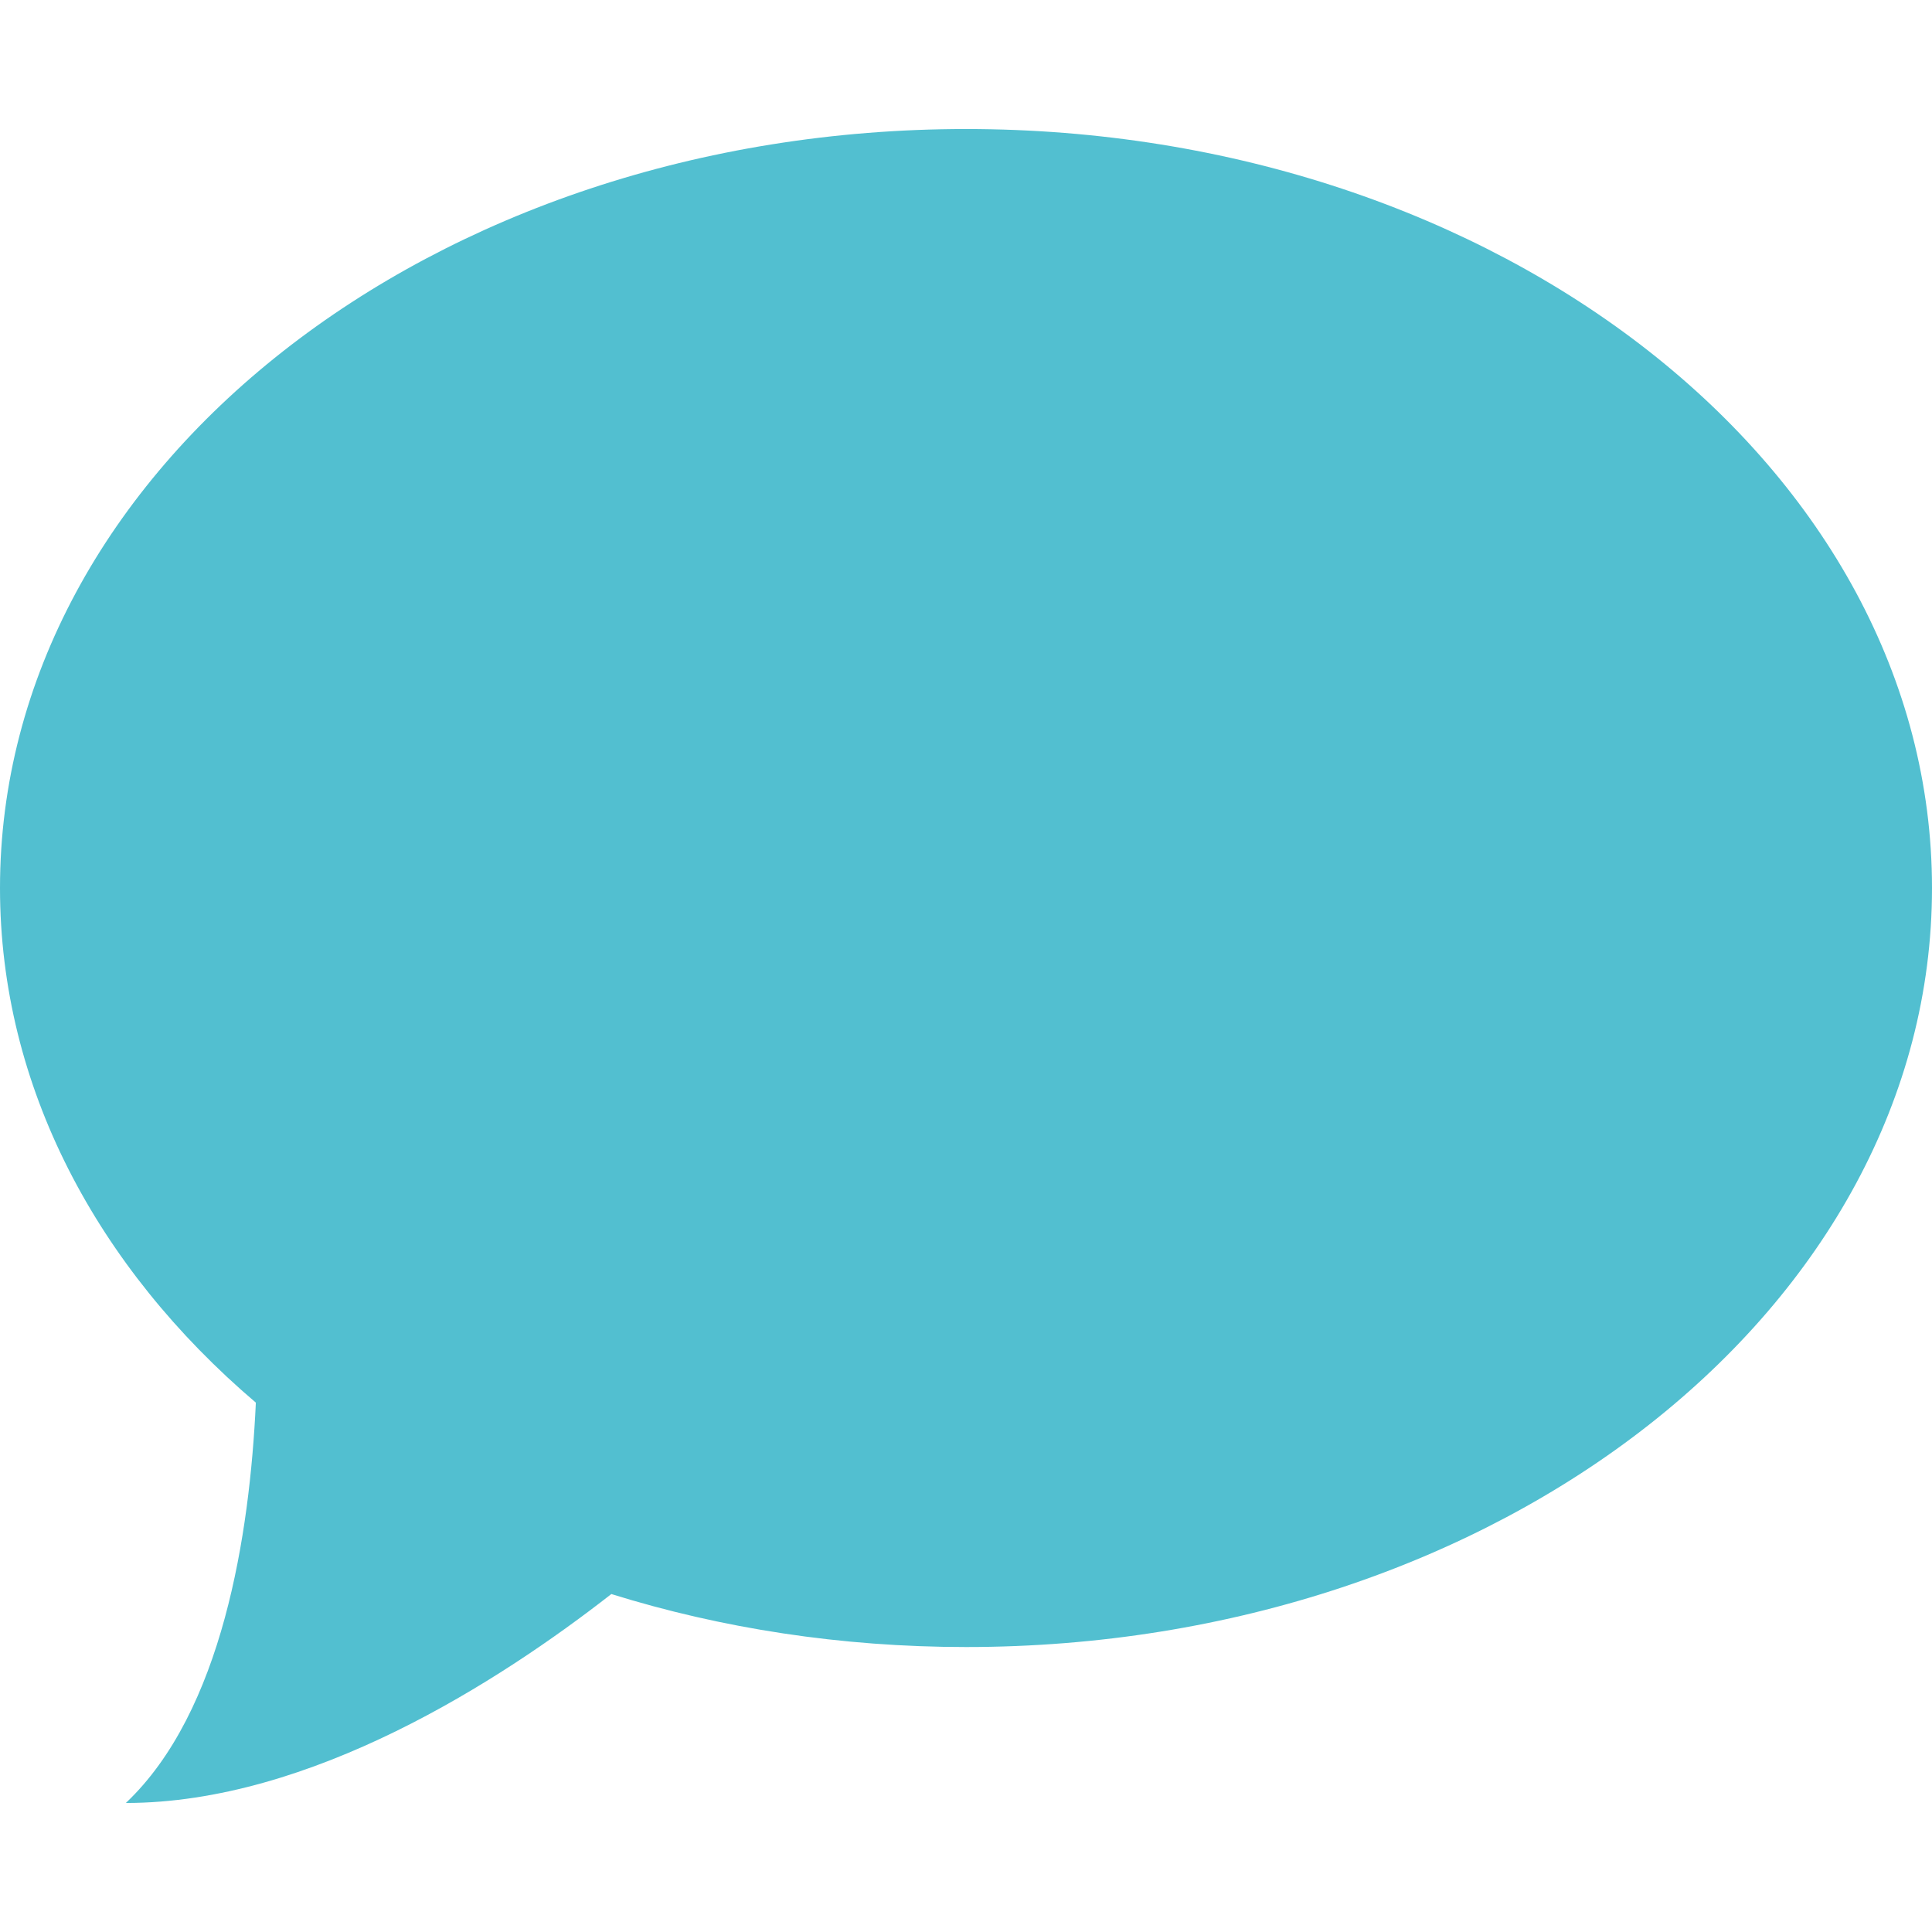 <?xml version="1.0"?>
<svg xmlns="http://www.w3.org/2000/svg" xmlns:xlink="http://www.w3.org/1999/xlink" version="1.1" id="Capa_1" x="0px" y="0px" viewBox="0 0 14 14" style="enable-background:new 0 0 14 14;" xml:space="preserve" width="512px" height="512px"><g><g>
	<path d="M7,0.935c-3.866,0-7,2.463-7,5.5c0,1.438,0.703,2.749,1.854,3.729   c-0.044,0.955-0.242,2.239-0.942,2.901c1.337,0,2.706-0.88,3.518-1.514c0.796,0.248,1.663,0.384,2.57,0.384c3.866,0,7-2.463,7-5.5   S10.866,0.935,7,0.935z" data-original="#030104" class="active-path" data-old_color="#52BFD0" fill="#52BFD0"/>
</g></g> </svg>
